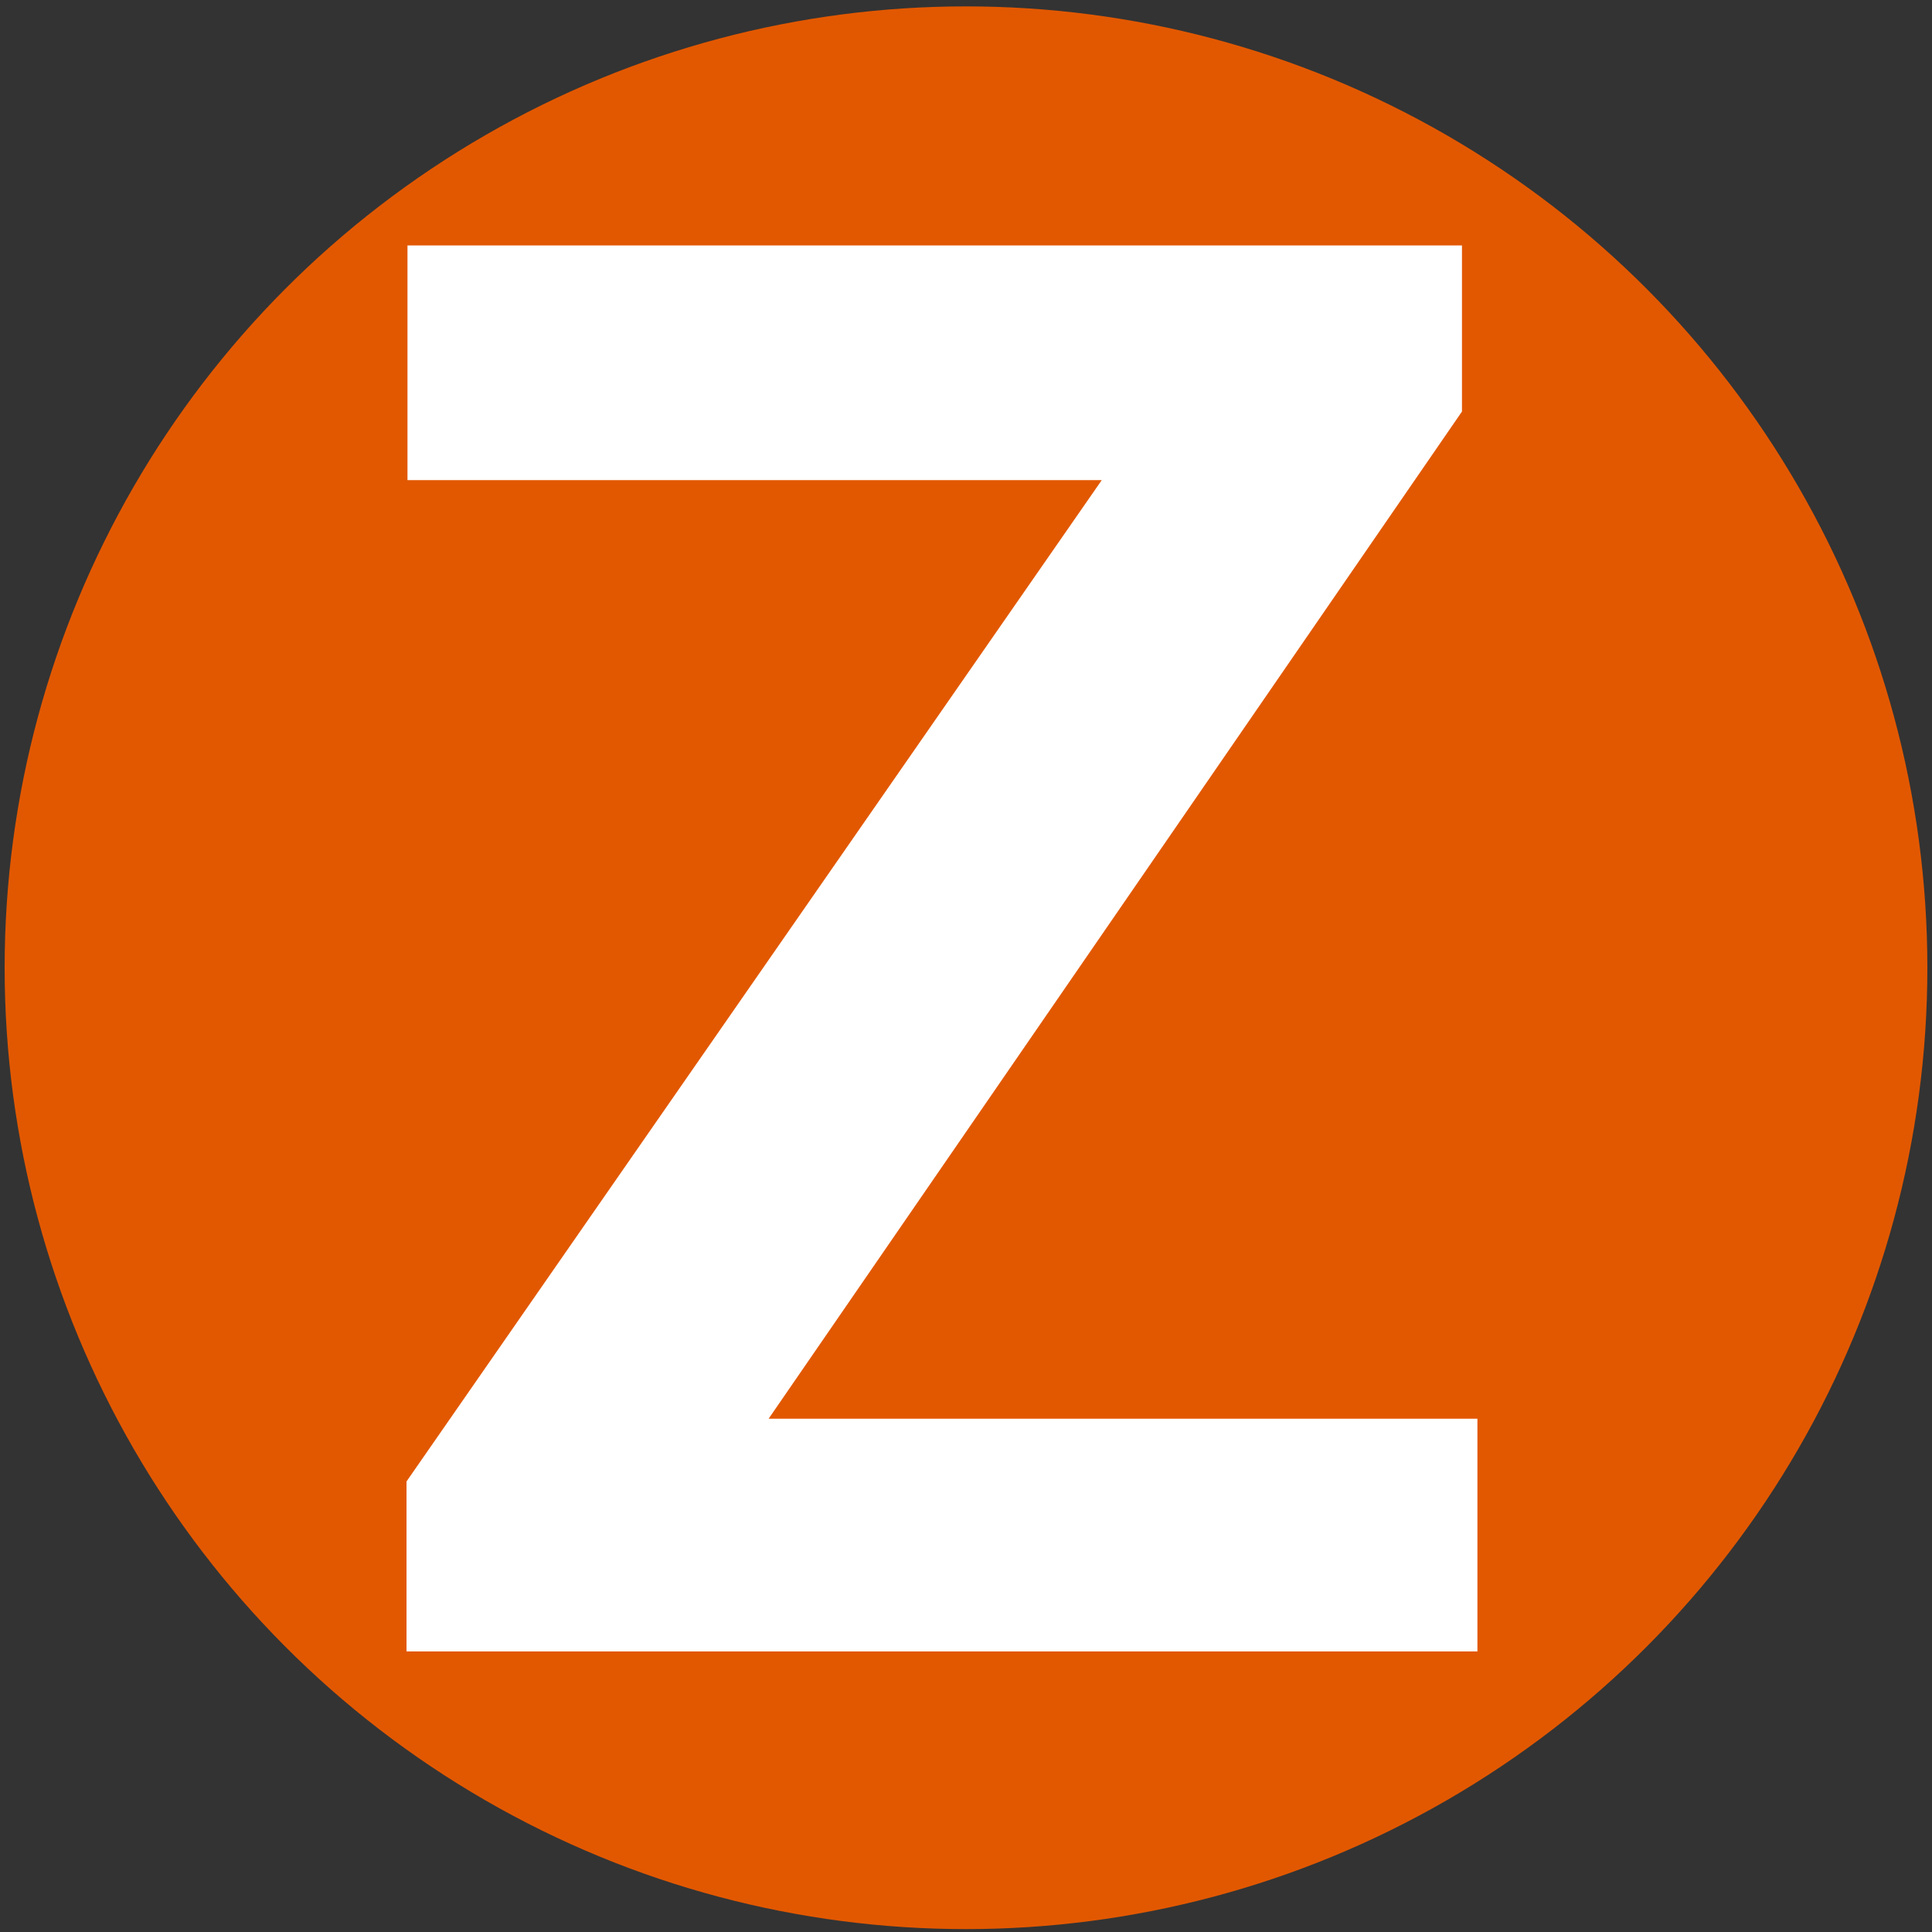 <?xml version="1.0" encoding="UTF-8" standalone="no"?><!DOCTYPE svg PUBLIC "-//W3C//DTD SVG 1.1//EN" "http://www.w3.org/Graphics/SVG/1.1/DTD/svg11.dtd"><svg width="100%" height="100%" viewBox="0 0 125 125" version="1.1" xmlns="http://www.w3.org/2000/svg" xmlns:xlink="http://www.w3.org/1999/xlink" xml:space="preserve" xmlns:serif="http://www.serif.com/" style="fill-rule:evenodd;clip-rule:evenodd;stroke-linejoin:round;stroke-miterlimit:1.414;"><rect x="0" y="0" width="125" height="125" fill="#333333" stroke="none"/><g><circle cx="62.5" cy="62.613" r="62.2" style="fill:#e25800;"/><path d="M49.73,91.79l45.859,0l0,15.057l-69.288,0l0,-10.996l44.984,-64.789l-44.921,0l0,-15.183l68.225,0l0,10.747l-44.859,65.164Z" style="fill:#fff;fill-rule:nonzero;"/></g></svg>